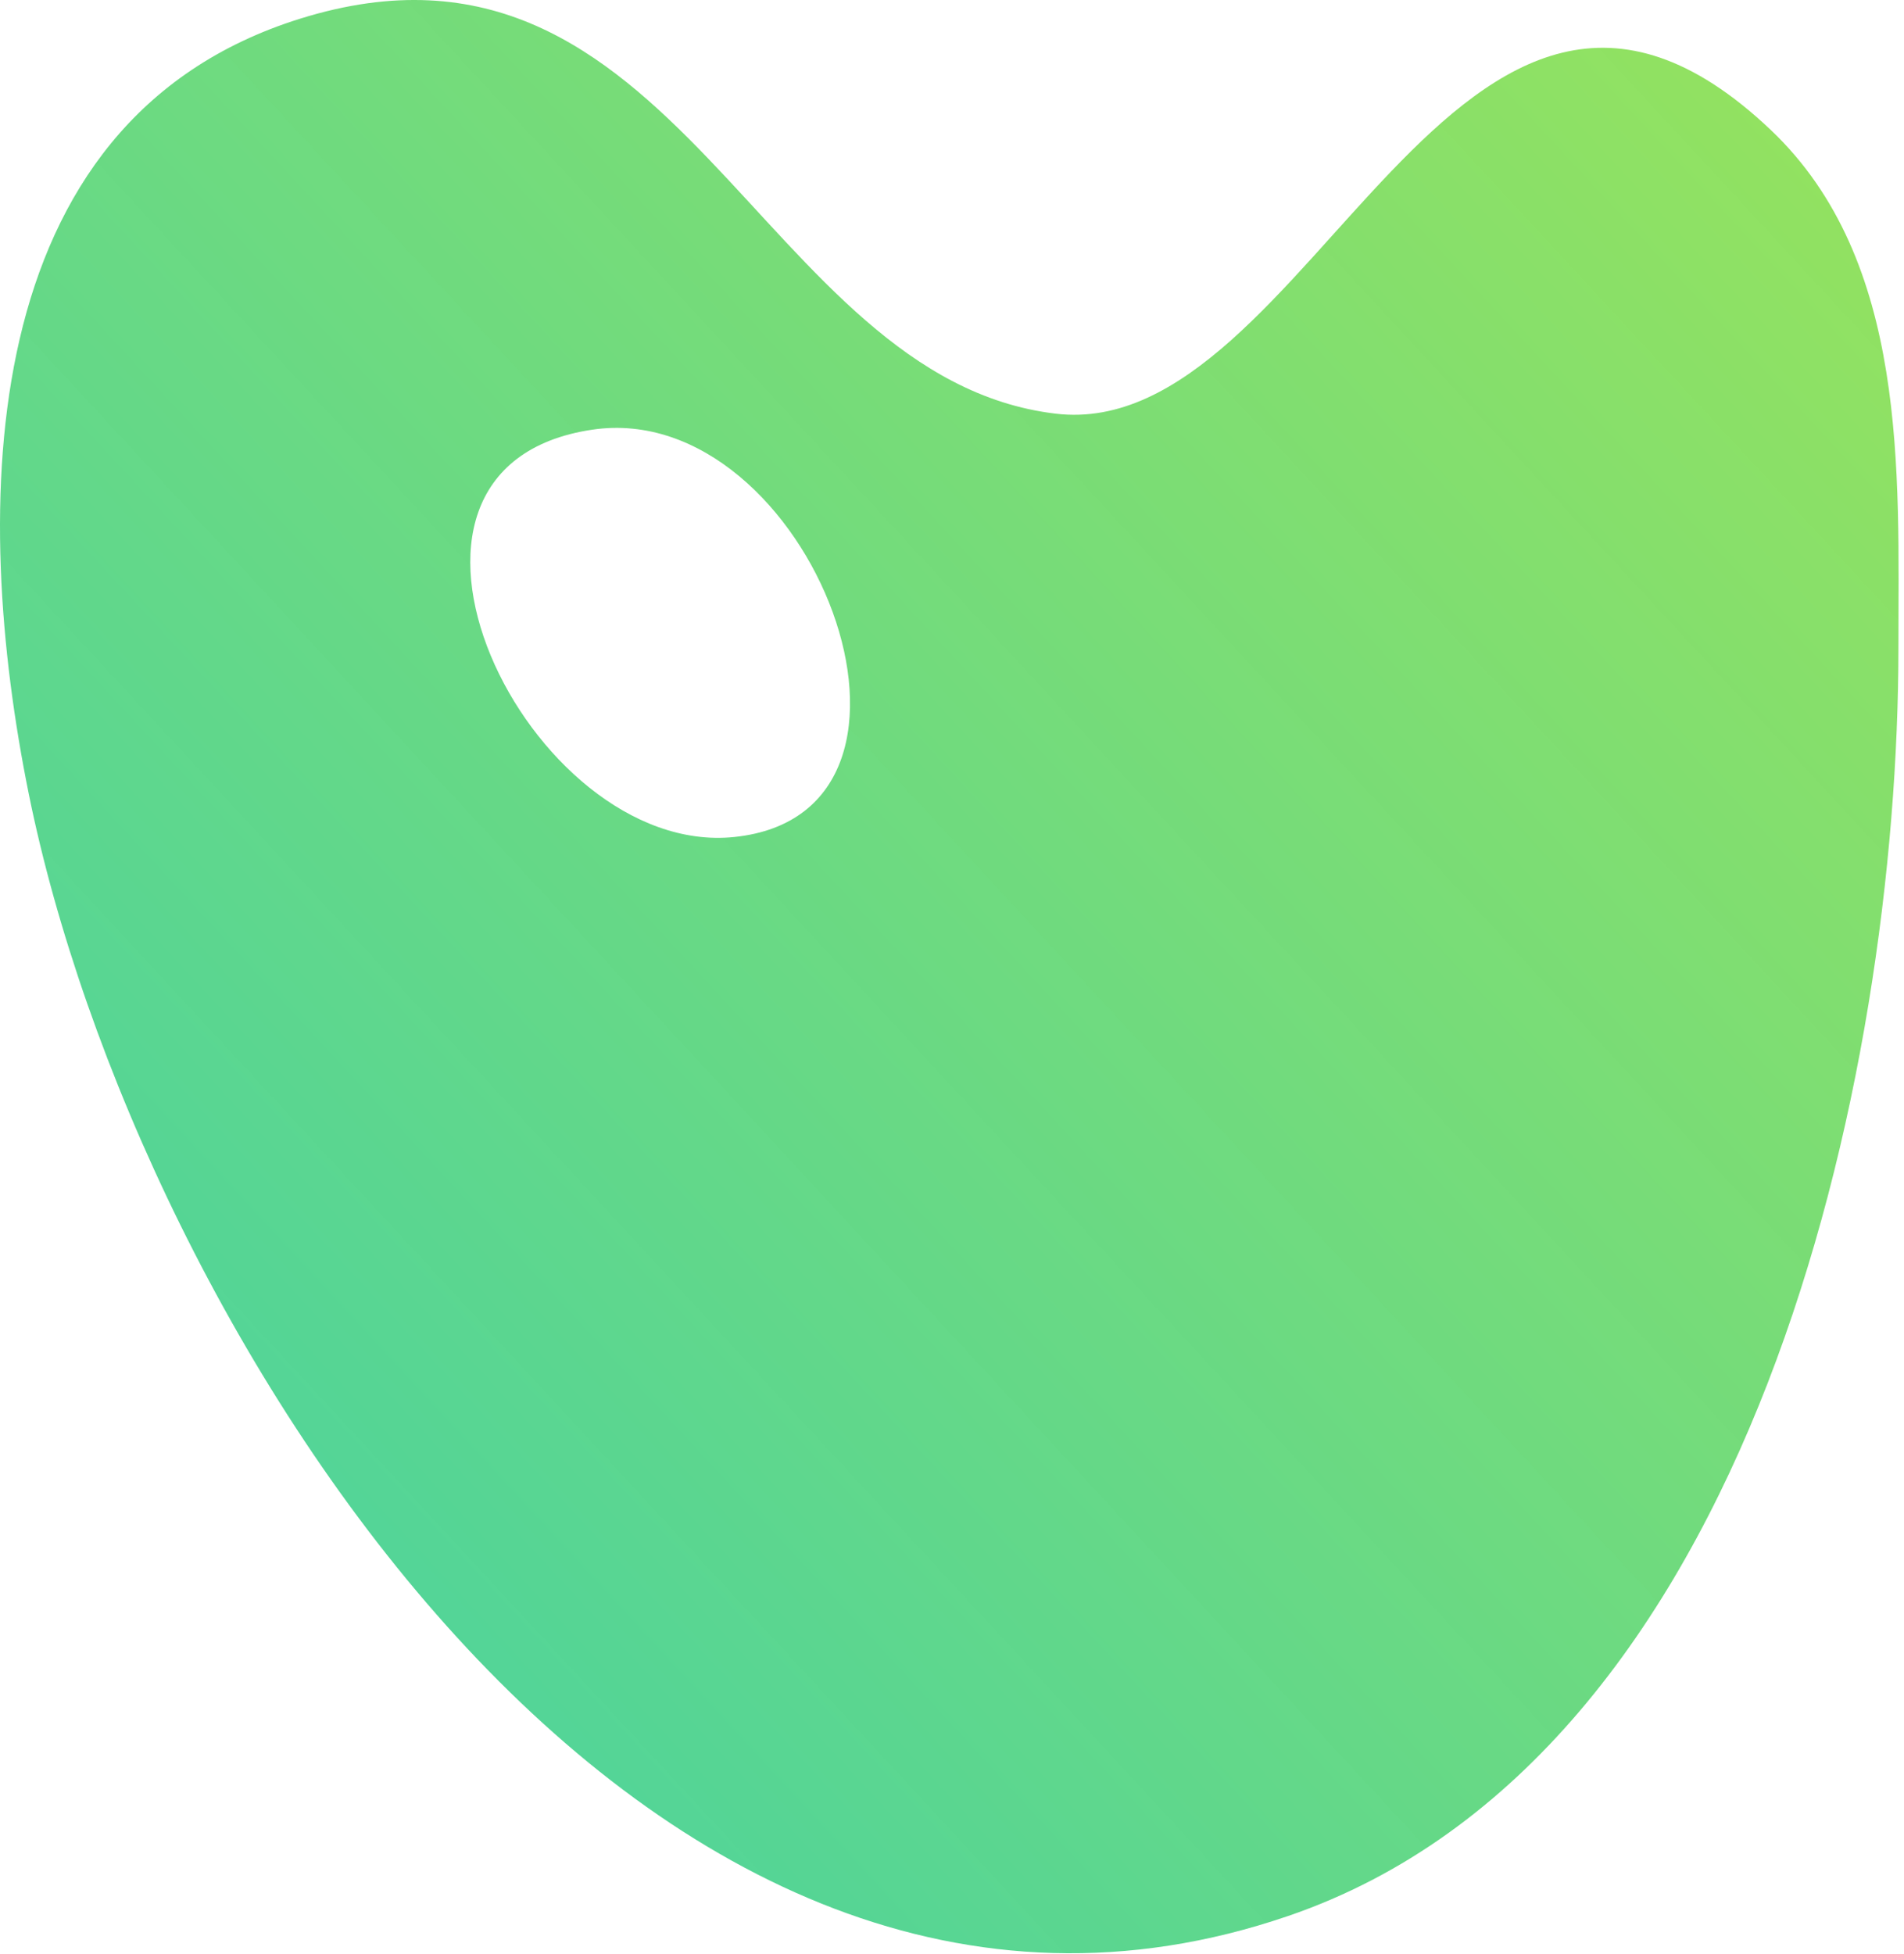 <svg width="306" height="314" viewBox="0 0 306 314" fill="none" xmlns="http://www.w3.org/2000/svg">
<path d="M48.217 3.008C-4.562 19.5 -4.585 82.096 4.62 127.543C21.949 213.096 103.37 343.329 207.02 307.851C281.749 282.273 305.105 173.119 305.105 103.909C305.105 75.918 306.753 41.902 284.584 20.876C234.043 -27.061 210.762 71.375 169.655 66.466C121.99 60.774 108.925 -15.962 48.217 3.008ZM95.18 69.038C130.238 63.836 155.569 130.605 118.003 134.484C84.877 137.904 54.357 75.094 95.18 69.038Z" fill="url(#paint0_linear_1_11)"/>
<defs>
<linearGradient id="paint0_linear_1_11" x1="305.133" y1="2.01675e-05" x2="-49.751" y2="328.385" gradientUnits="userSpaceOnUse">
<stop stop-color="#98E35C"/>
<stop offset="1" stop-color="#2CCCA6" stop-opacity="0.93"/>
</linearGradient>
</defs>
</svg>
